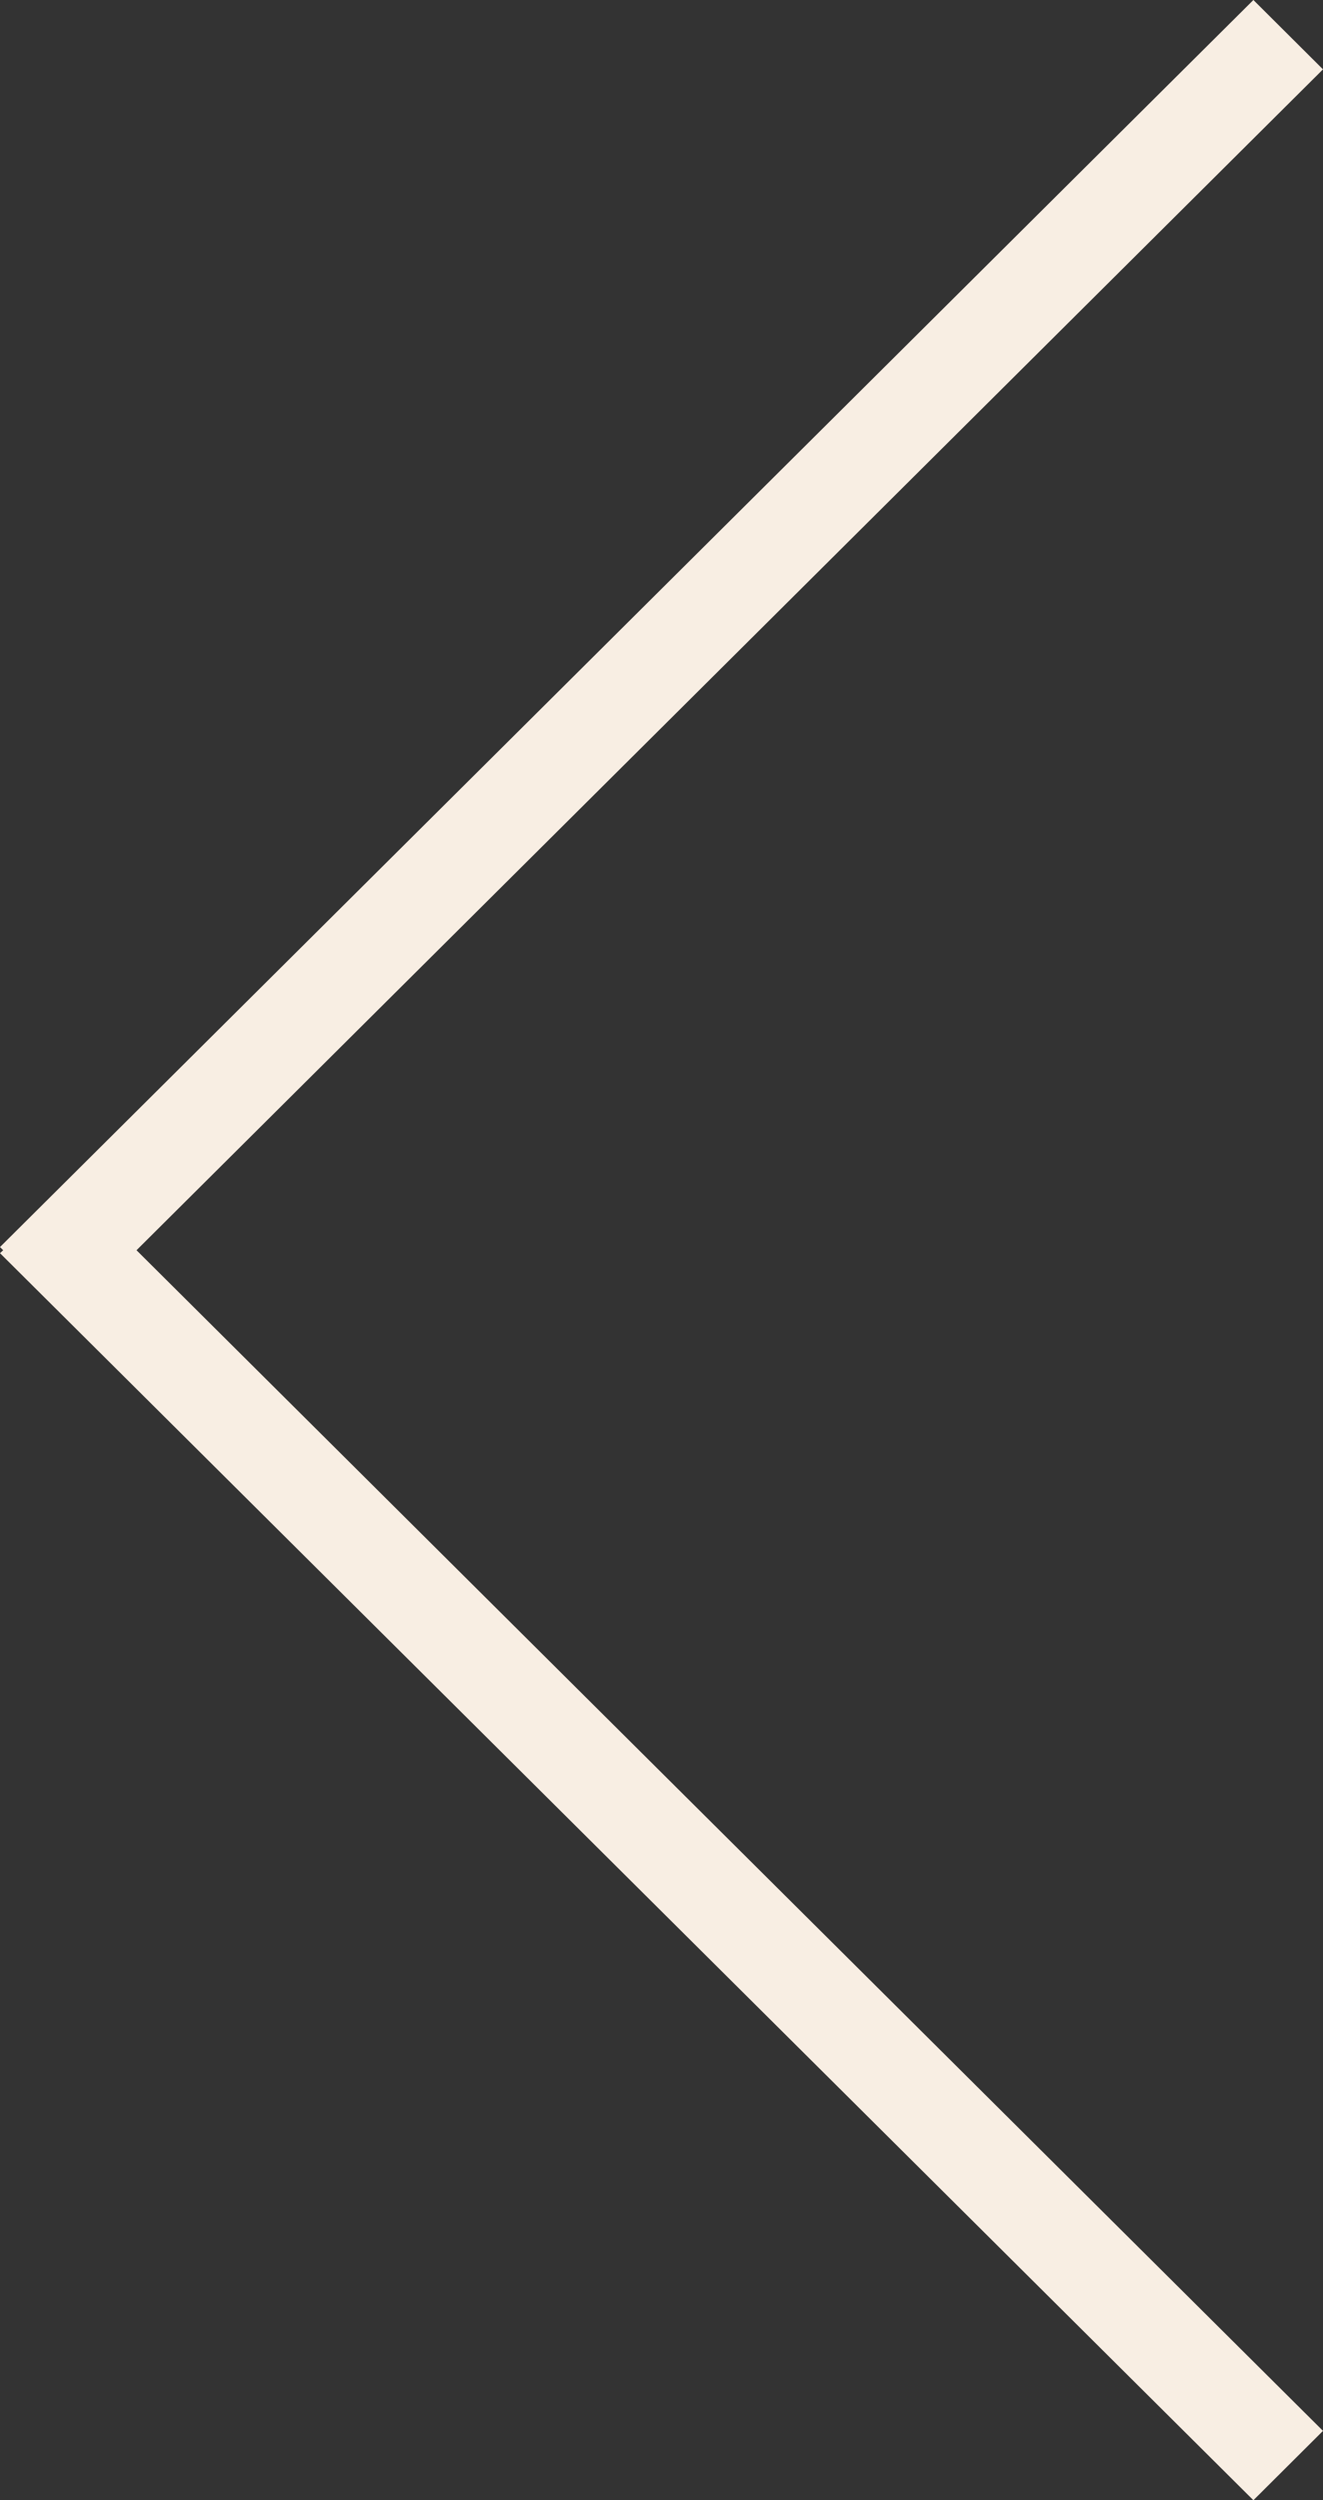<svg id="Layer_1" data-name="Layer 1" xmlns="http://www.w3.org/2000/svg" viewBox="0 0 53.98 102.01"><rect x="0" y="0" width="53.98" height="102.01" fill="#333333" stroke="none"/><defs><style>.cls-1{fill:#f8eee3;fill-rule:evenodd;}</style></defs><title>svgs</title><polygon class="cls-1" points="53.98 2.83 51.14 0 0 50.88 0.13 51.01 0 51.13 51.14 102.01 53.98 99.18 5.57 51.01 53.98 2.83"/></svg>
